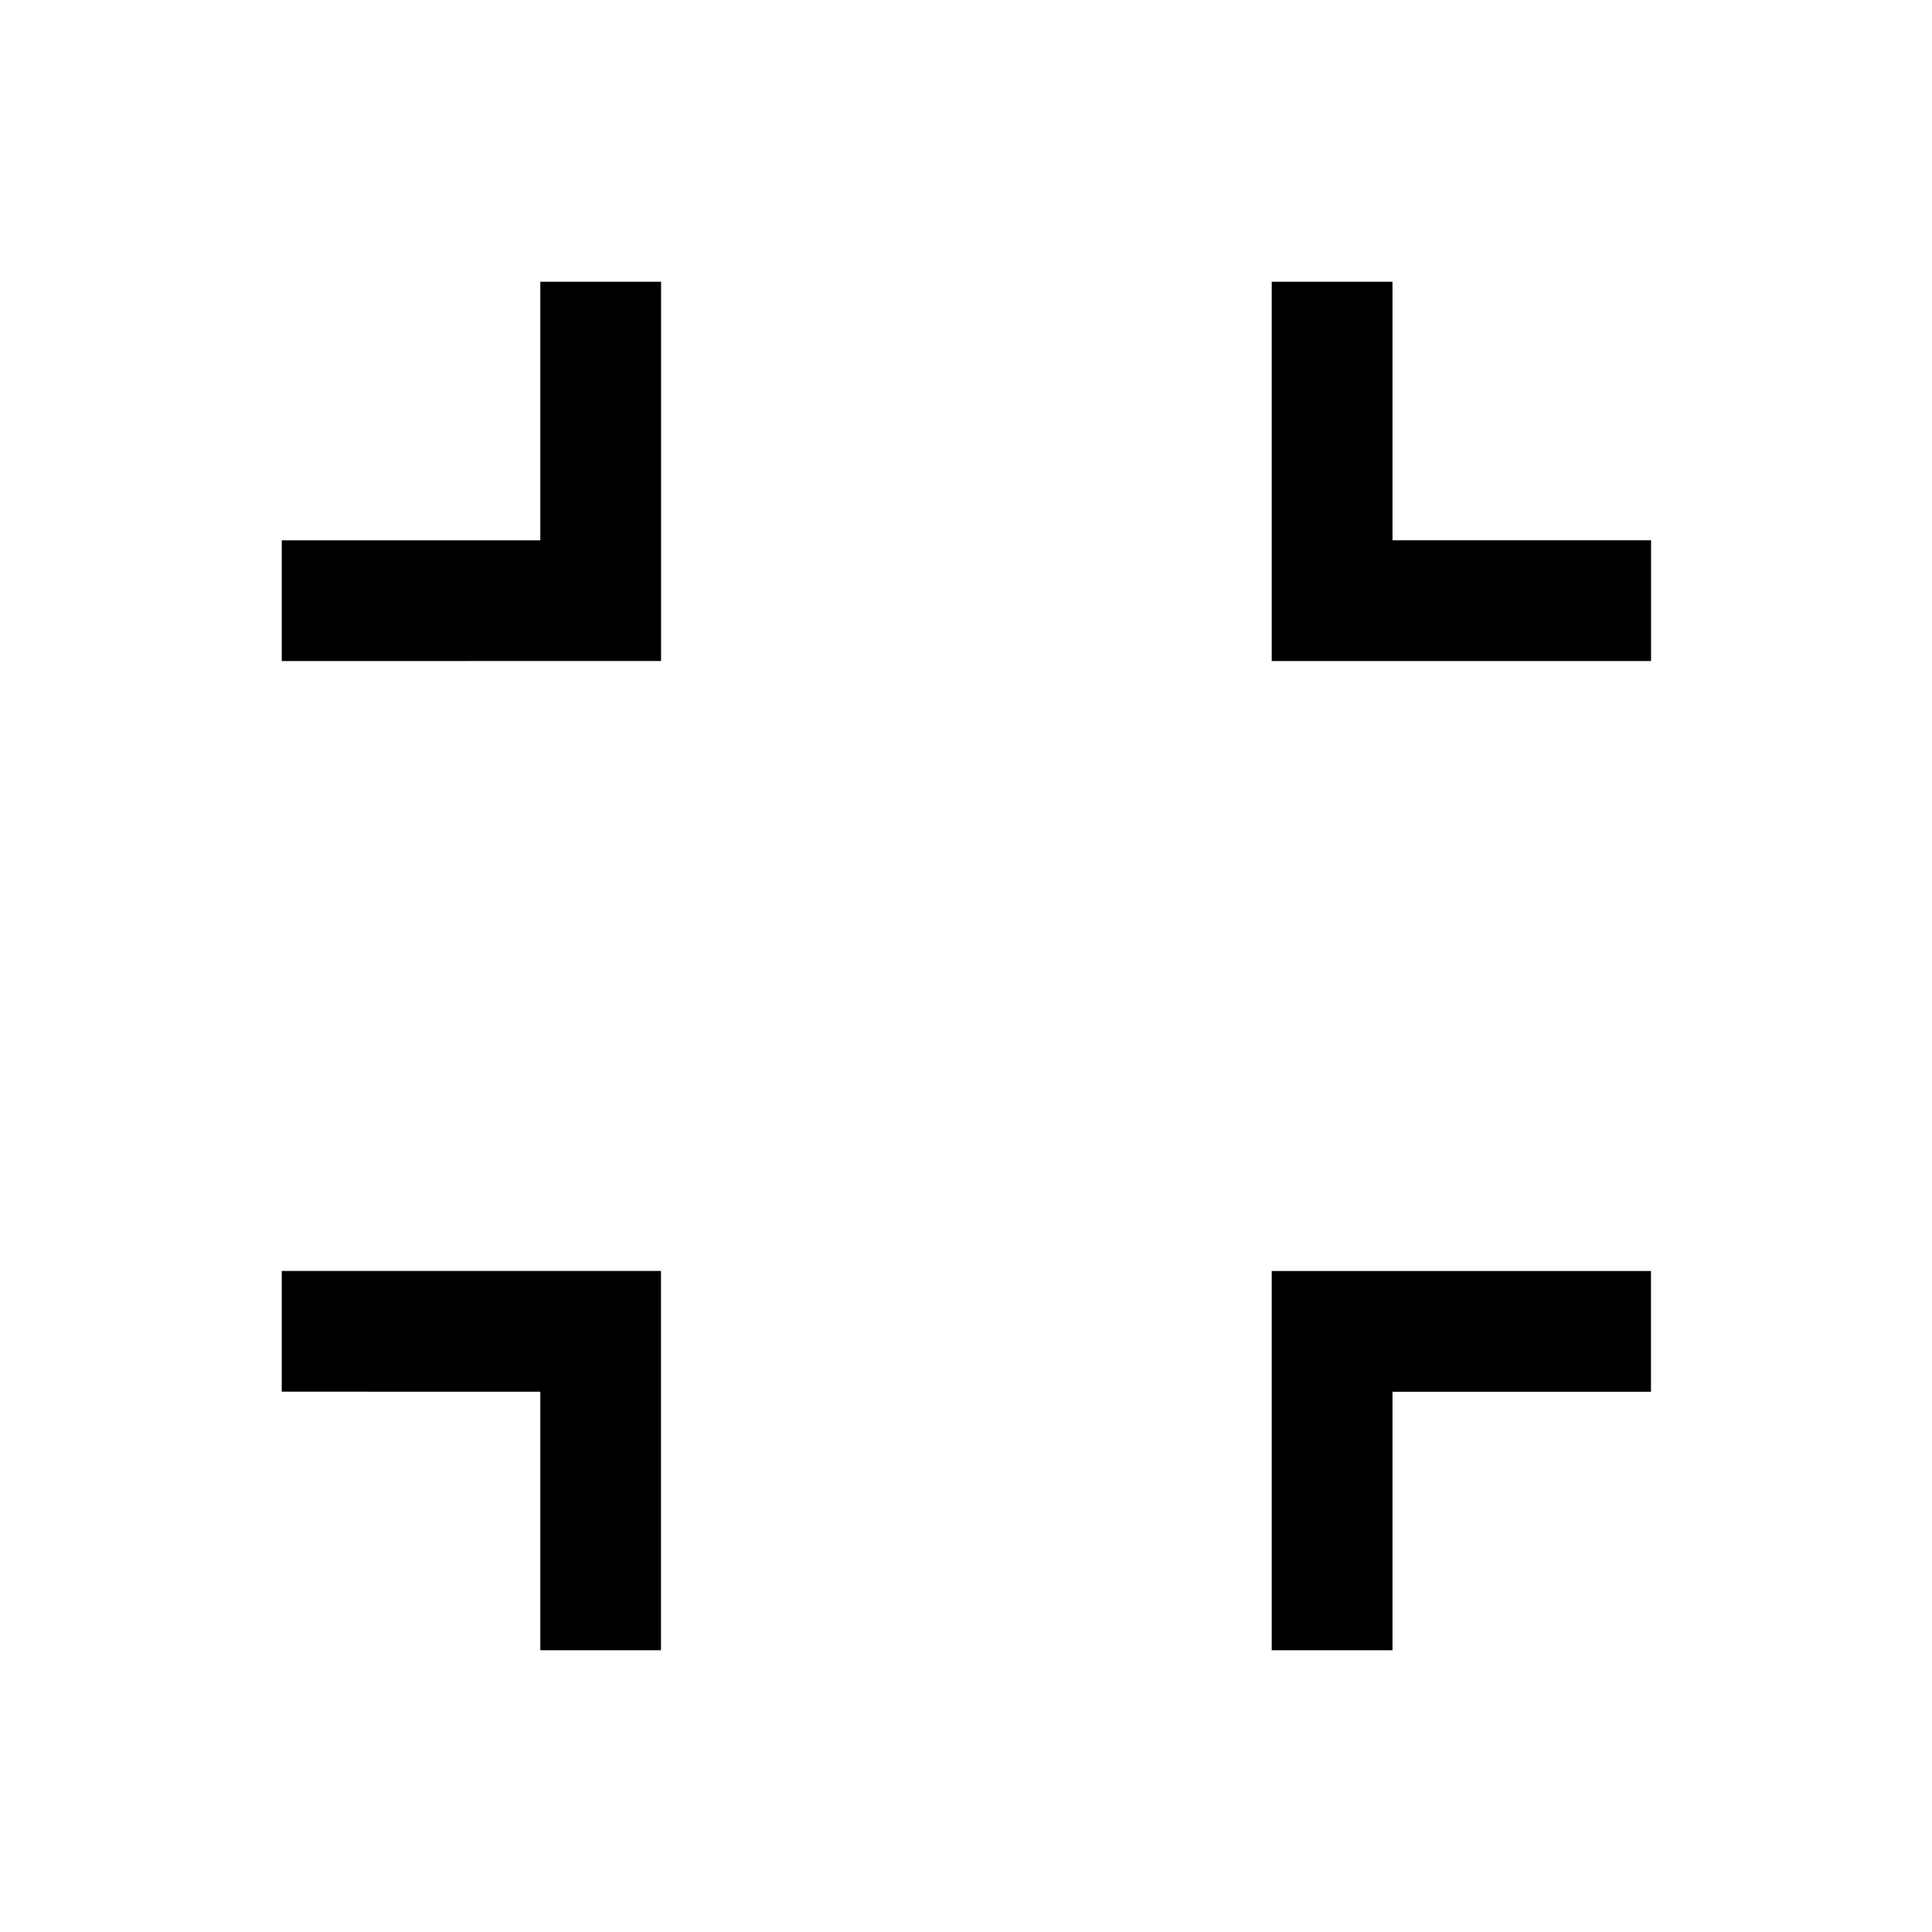 <svg xmlns="http://www.w3.org/2000/svg" width="24" height="24" viewBox="0 0 24 24" fill='currentColor'><path d="M6.712 20.5v-3.212H3.5v-1.5h4.711V20.5zm9.086 0v-4.711h4.711v1.5h-3.211V20.5zM3.5 8.212v-1.5h3.212V3.5h1.5v4.711zm12.298 0V3.5h1.5v3.212h3.212v1.5z"/></svg>